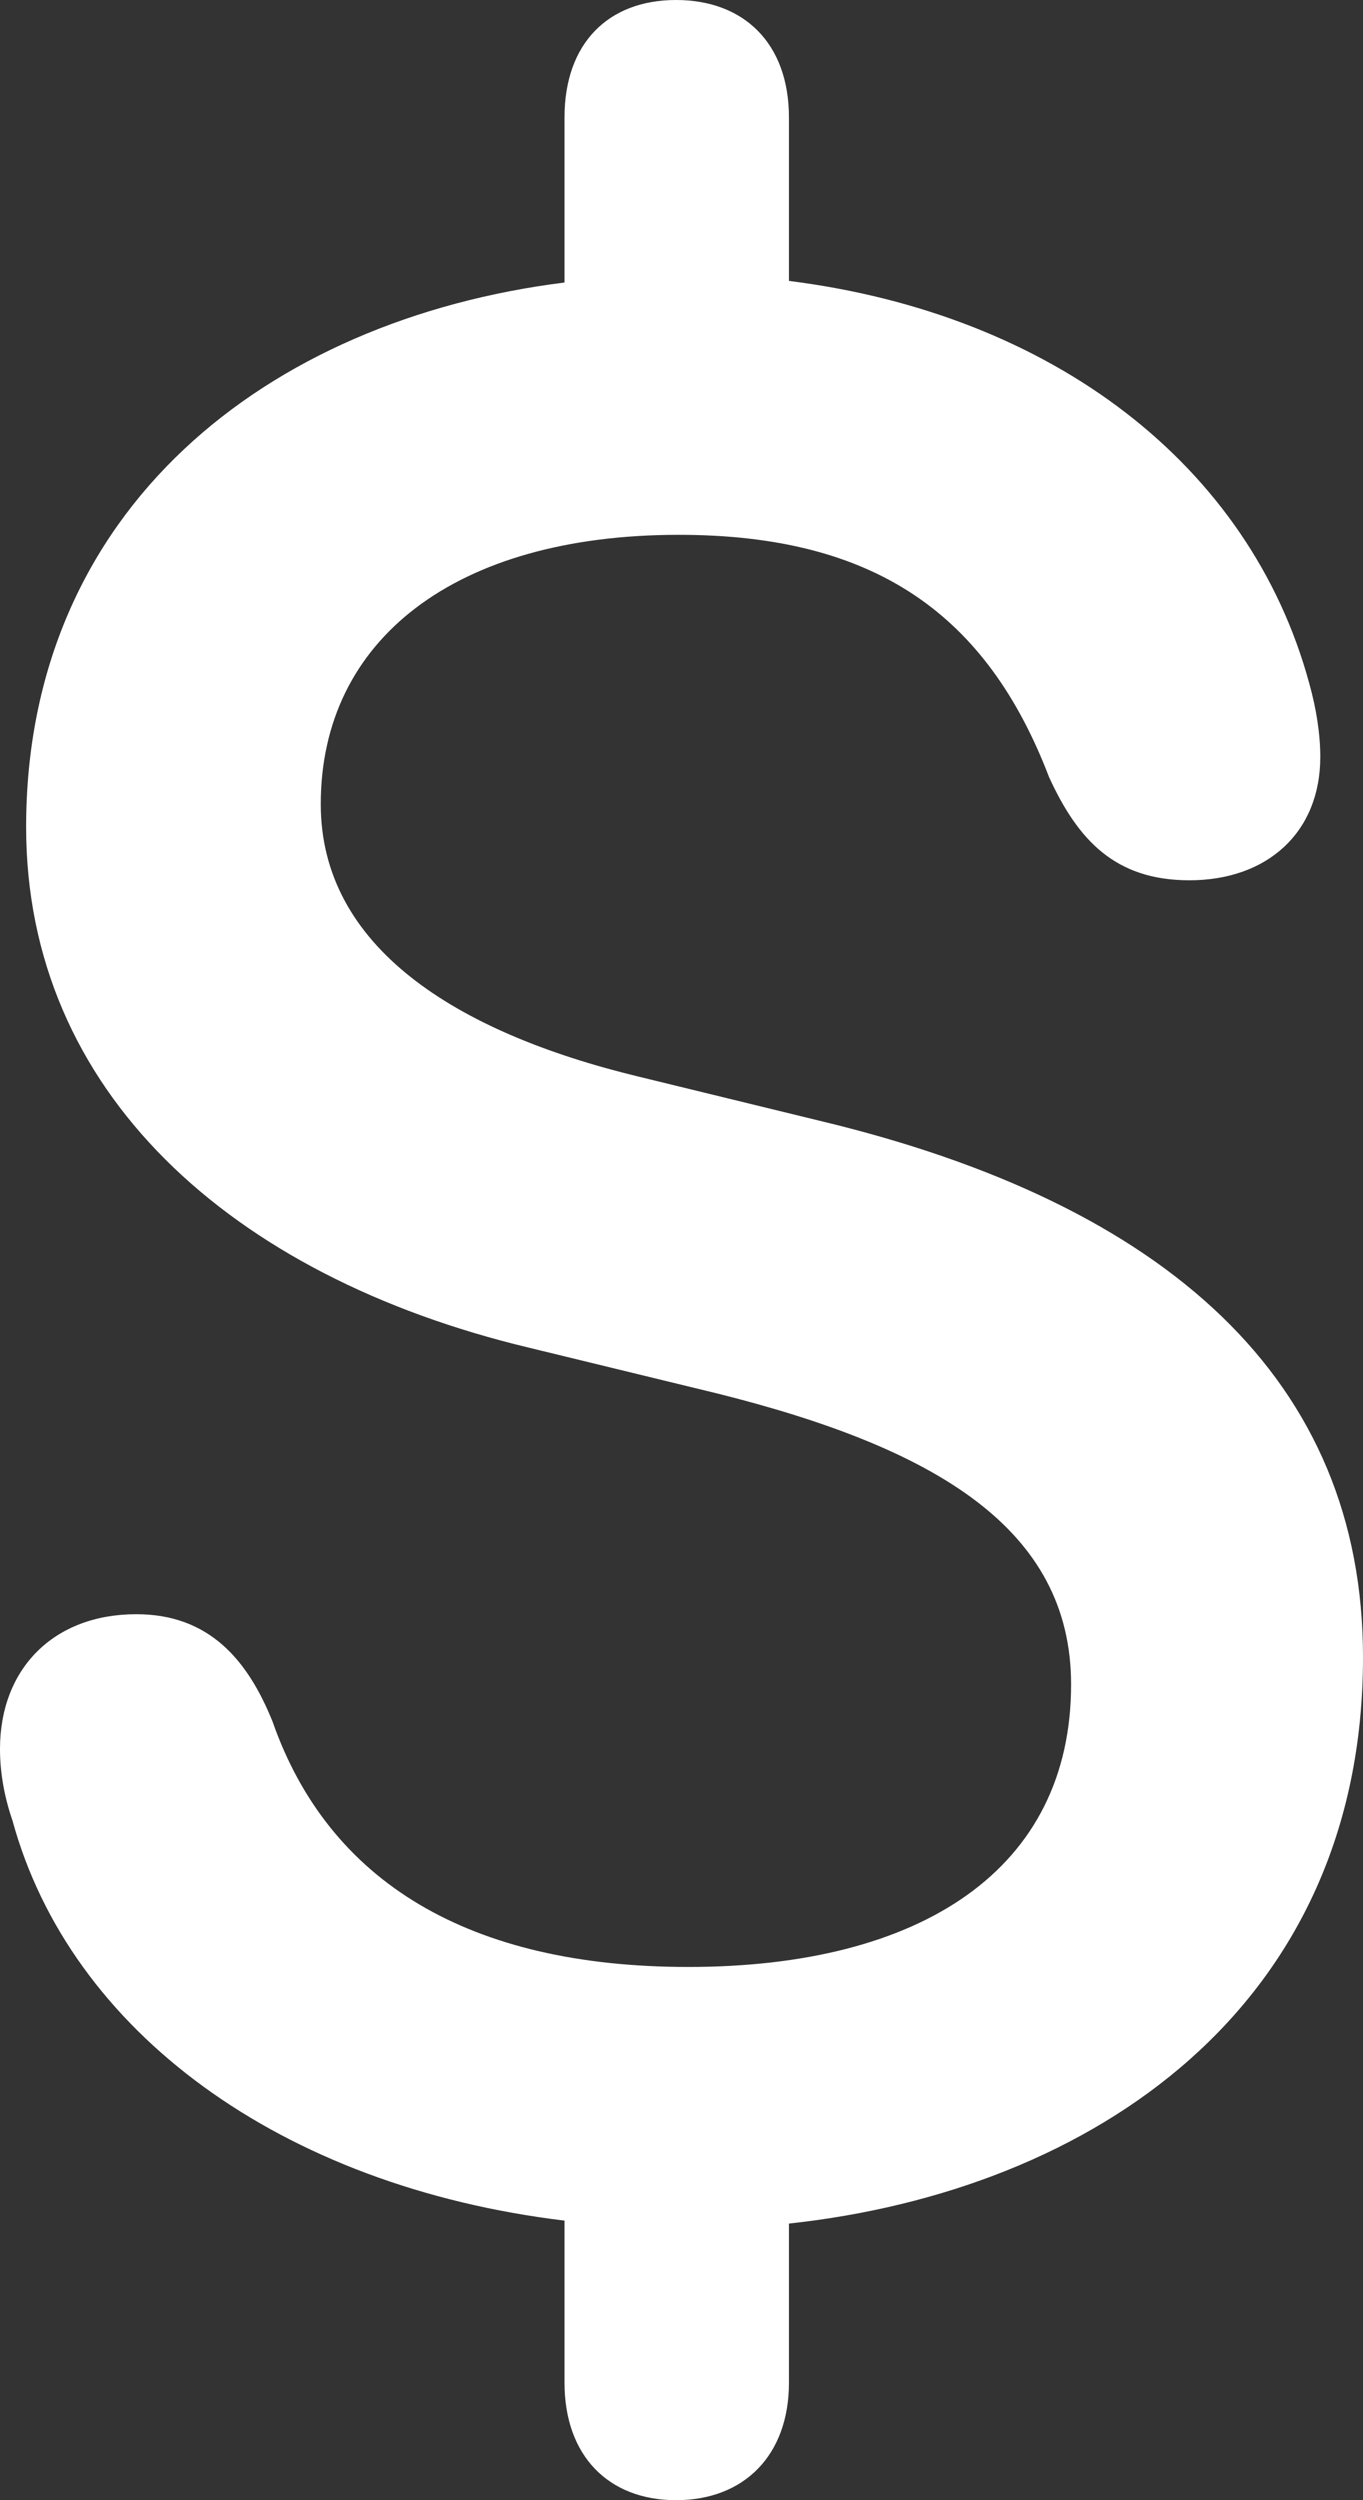 <svg width="6" height="11" viewBox="0 0 6 11" fill="none" xmlns="http://www.w3.org/2000/svg">
<rect x="0" y="0" width="6" height="11" fill="#333333" stroke="none"/>
<path d="M2.976 11C2.679 11 2.485 10.805 2.485 10.483V9.77C1.236 9.619 0.309 8.938 0.055 8.01C0.018 7.903 0 7.796 0 7.695C0 7.342 0.236 7.102 0.6 7.102C0.921 7.102 1.091 7.304 1.2 7.575C1.448 8.282 2.067 8.654 3.03 8.654C4.055 8.654 4.715 8.225 4.715 7.411C4.715 6.724 4.115 6.37 3.158 6.131L2.327 5.929C1.012 5.614 0.115 4.8 0.115 3.639C0.115 2.239 1.176 1.407 2.485 1.243V0.517C2.485 0.189 2.679 0 2.976 0C3.273 0 3.473 0.189 3.473 0.517V1.236C4.63 1.381 5.503 2.044 5.764 3.009C5.794 3.116 5.812 3.229 5.812 3.33C5.812 3.665 5.576 3.873 5.236 3.873C4.909 3.873 4.745 3.696 4.618 3.419C4.345 2.706 3.855 2.353 2.988 2.353C2.006 2.353 1.412 2.813 1.412 3.538C1.412 4.163 2 4.541 2.812 4.737L3.612 4.932C5.139 5.298 6 6.074 6 7.291C6 8.83 4.812 9.638 3.473 9.783V10.483C3.473 10.805 3.273 11 2.976 11Z" fill="white"/>
</svg>
